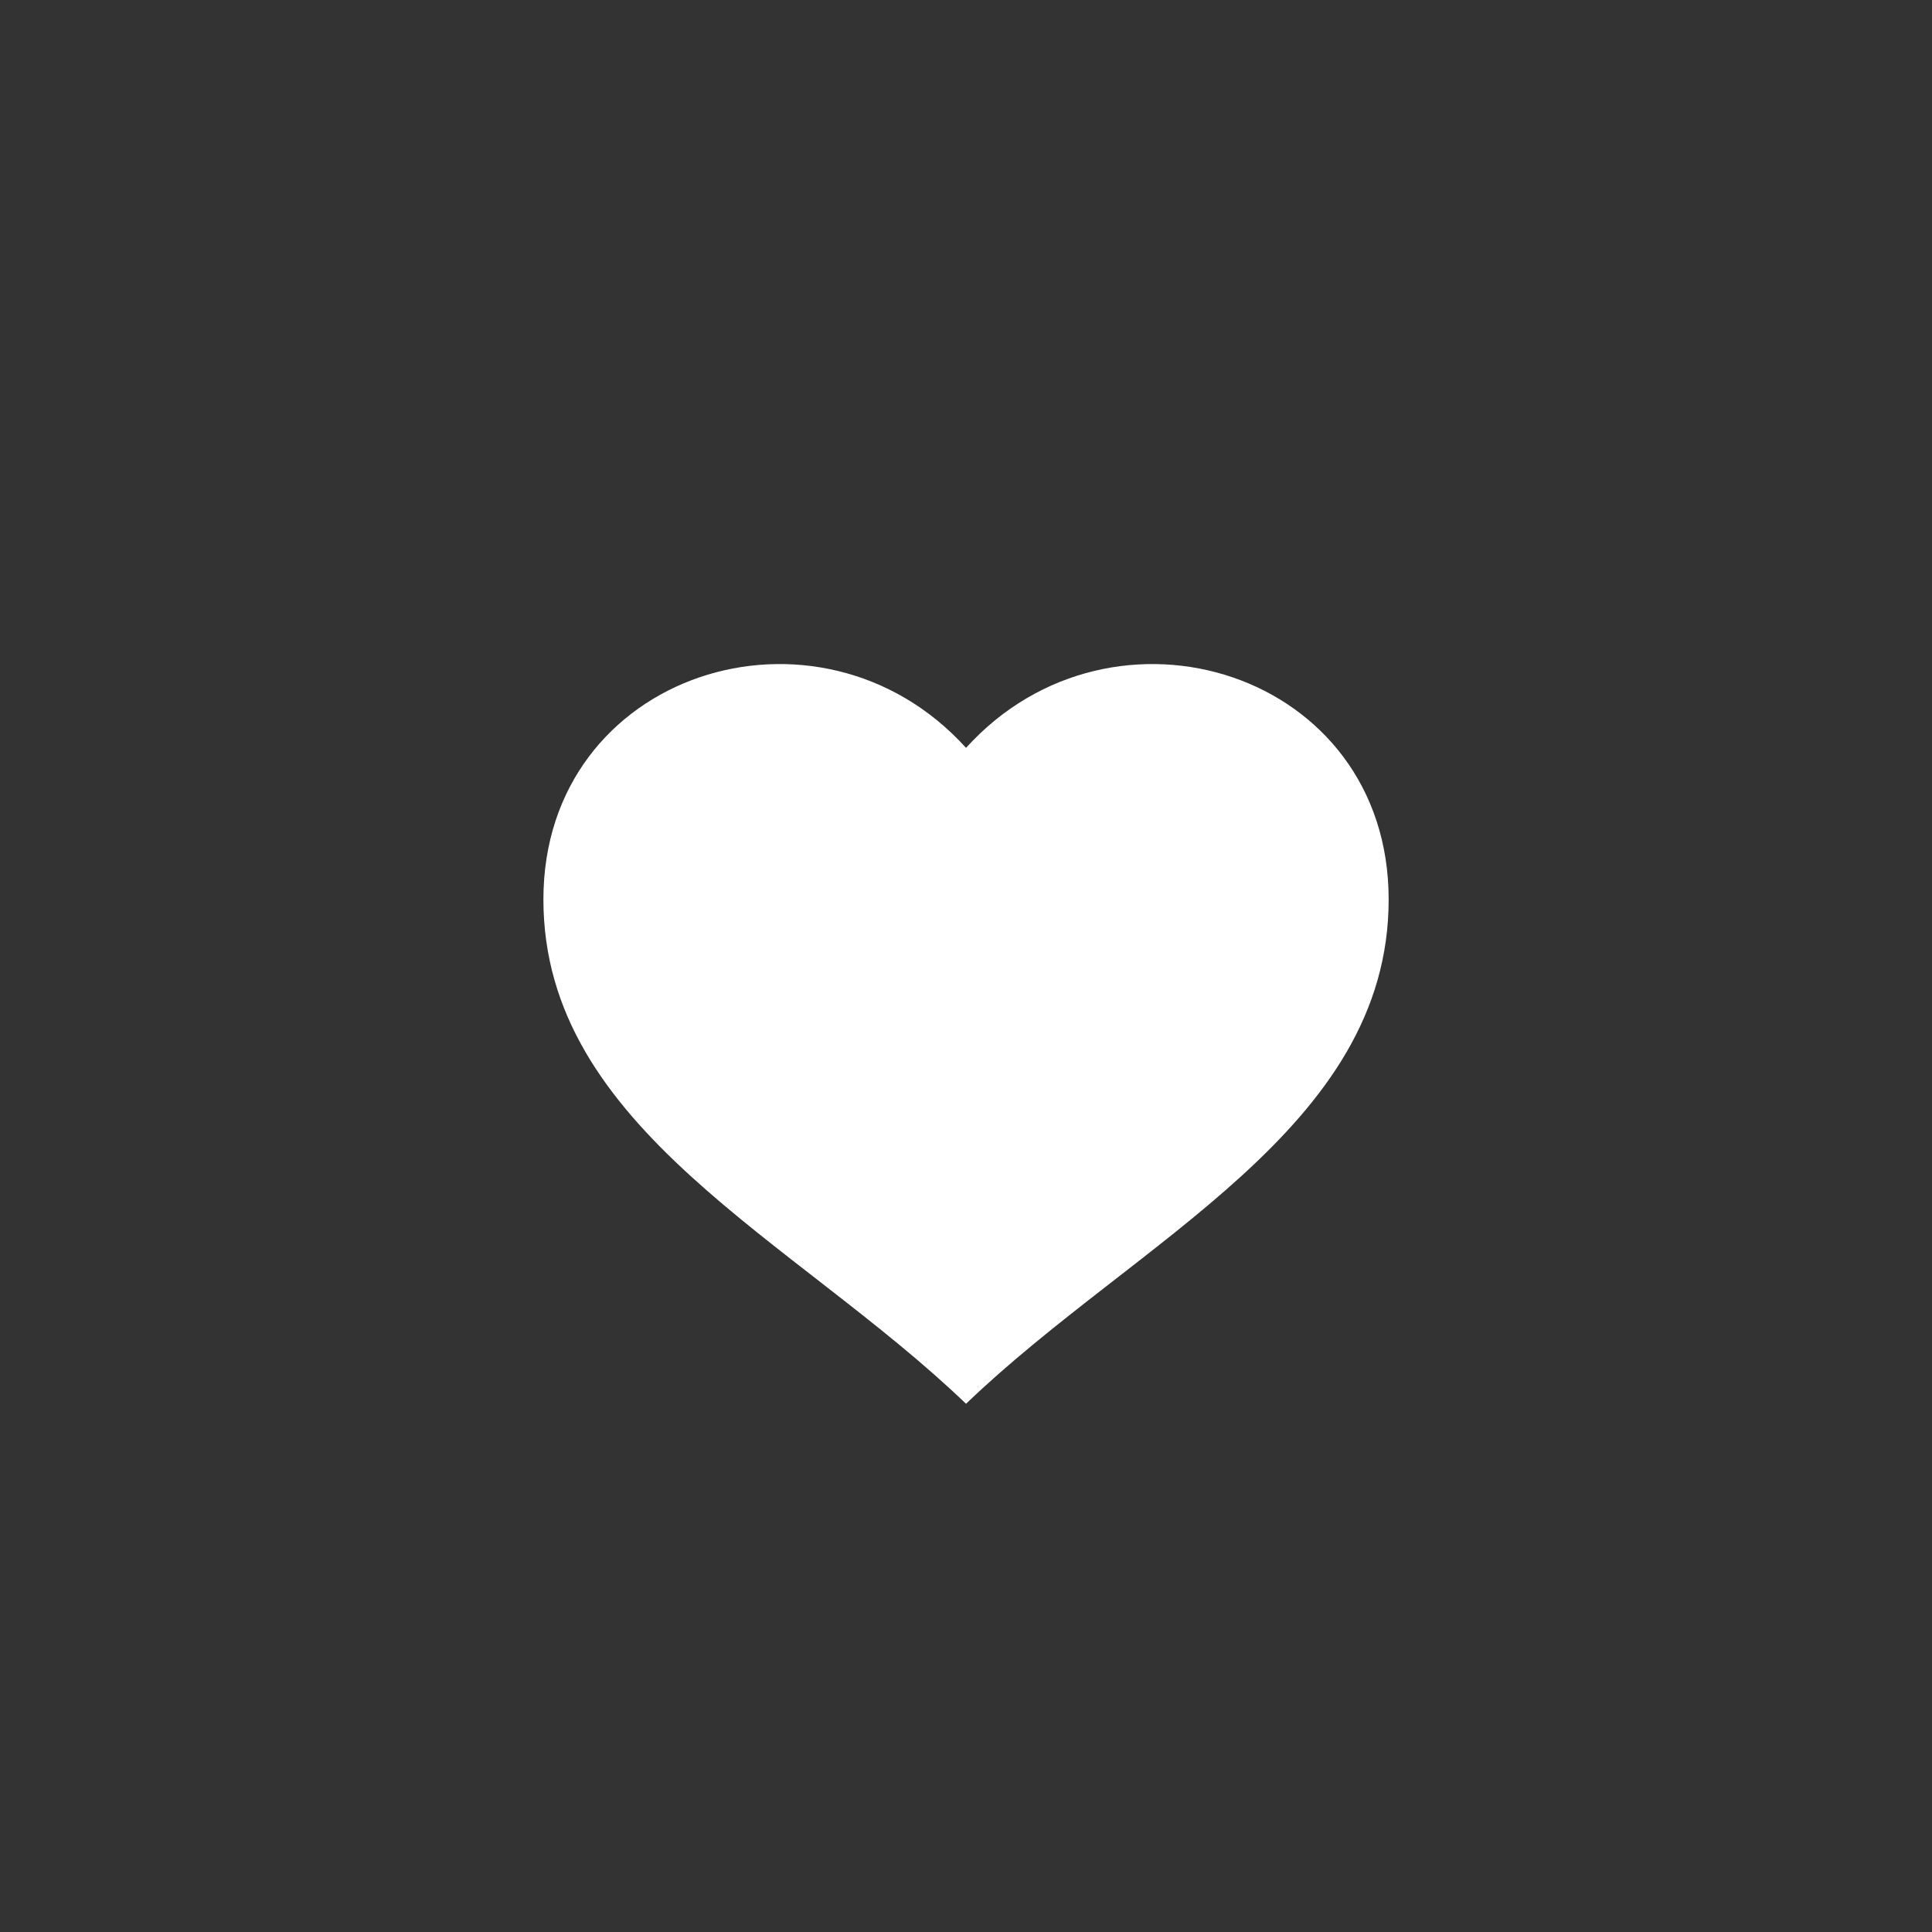 <svg xmlns="http://www.w3.org/2000/svg" xmlns:xlink="http://www.w3.org/1999/xlink" preserveAspectRatio="xMidYMid" width="64" height="64" viewBox="0 0 64 64">
<rect x="0" y="0" width="64" height="64" fill="#333333" stroke="none"/>
<path fill="white" d="M32.001,24.774 C27.129,19.391 18.001,22.249 18.001,29.795 C18.001,37.391 26.329,41.054 32.001,46.502 C37.673,41.054 46.001,37.391 46.001,29.795 C46.001,22.249 36.873,19.391 32.001,24.774 Z" class="cls-2"/>
</svg>
